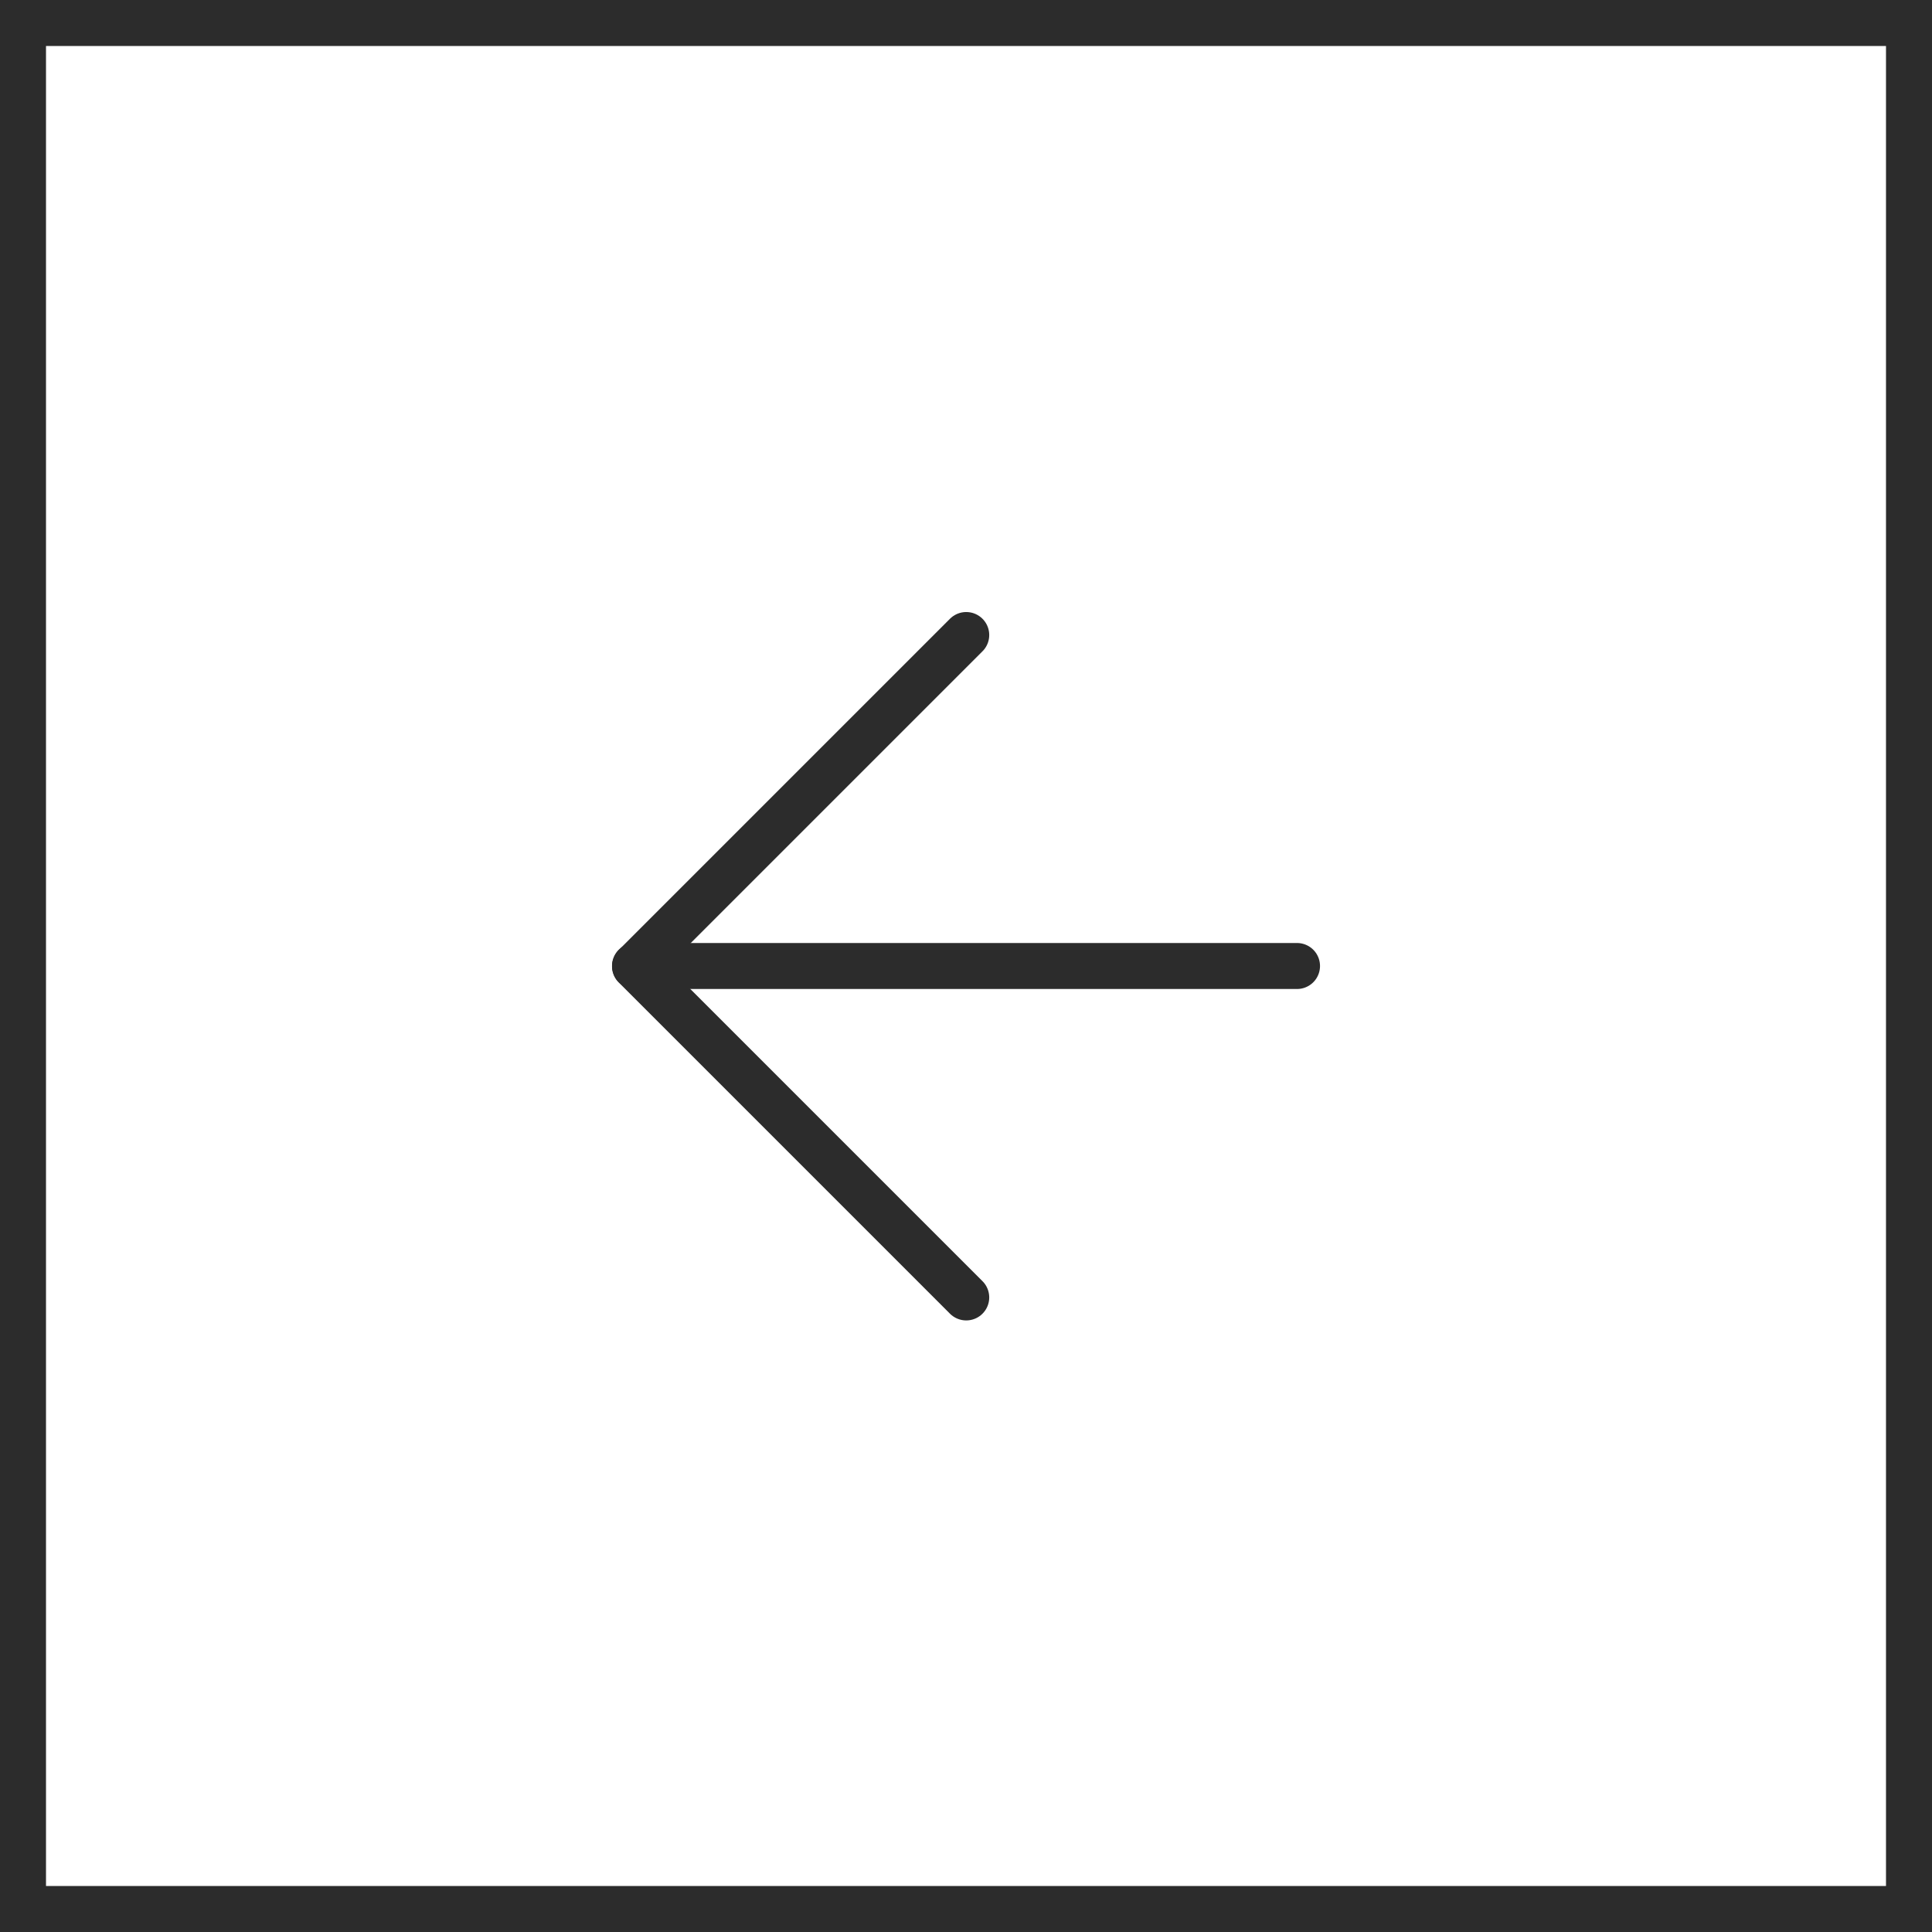 <svg id="Group_245" data-name="Group 245" xmlns="http://www.w3.org/2000/svg" width="42" height="42" viewBox="0 0 42 42">
  <g id="Path_61583" data-name="Path 61583" fill="none">
    <path d="M0,0H42V42H0Z" stroke="none"/>
    <path d="M 1 1 L 1 41 L 41 41 L 41 1 L 1 1 M 0 0 L 42 0 L 42 42 L 0 42 L 0 0 Z" stroke="none" fill="#2c2c2c"/>
  </g>
  <g id="Icon_feather-arrow-right" data-name="Icon feather-arrow-right" transform="translate(13.805 13.805)">
    <path id="Path_103" data-name="Path 103" d="M21.891,18H7.5" transform="translate(-7.5 -10.805)" fill="none" stroke="#2c2c2c" stroke-linecap="round" stroke-linejoin="round" stroke-width="1"/>
    <path id="Path_104" data-name="Path 104" d="M25.2,7.5,18,14.7l7.2,7.2" transform="translate(-18 -7.5)" fill="none" stroke="#2c2c2c" stroke-linecap="round" stroke-linejoin="round" stroke-width="1"/>
  </g>
</svg>
